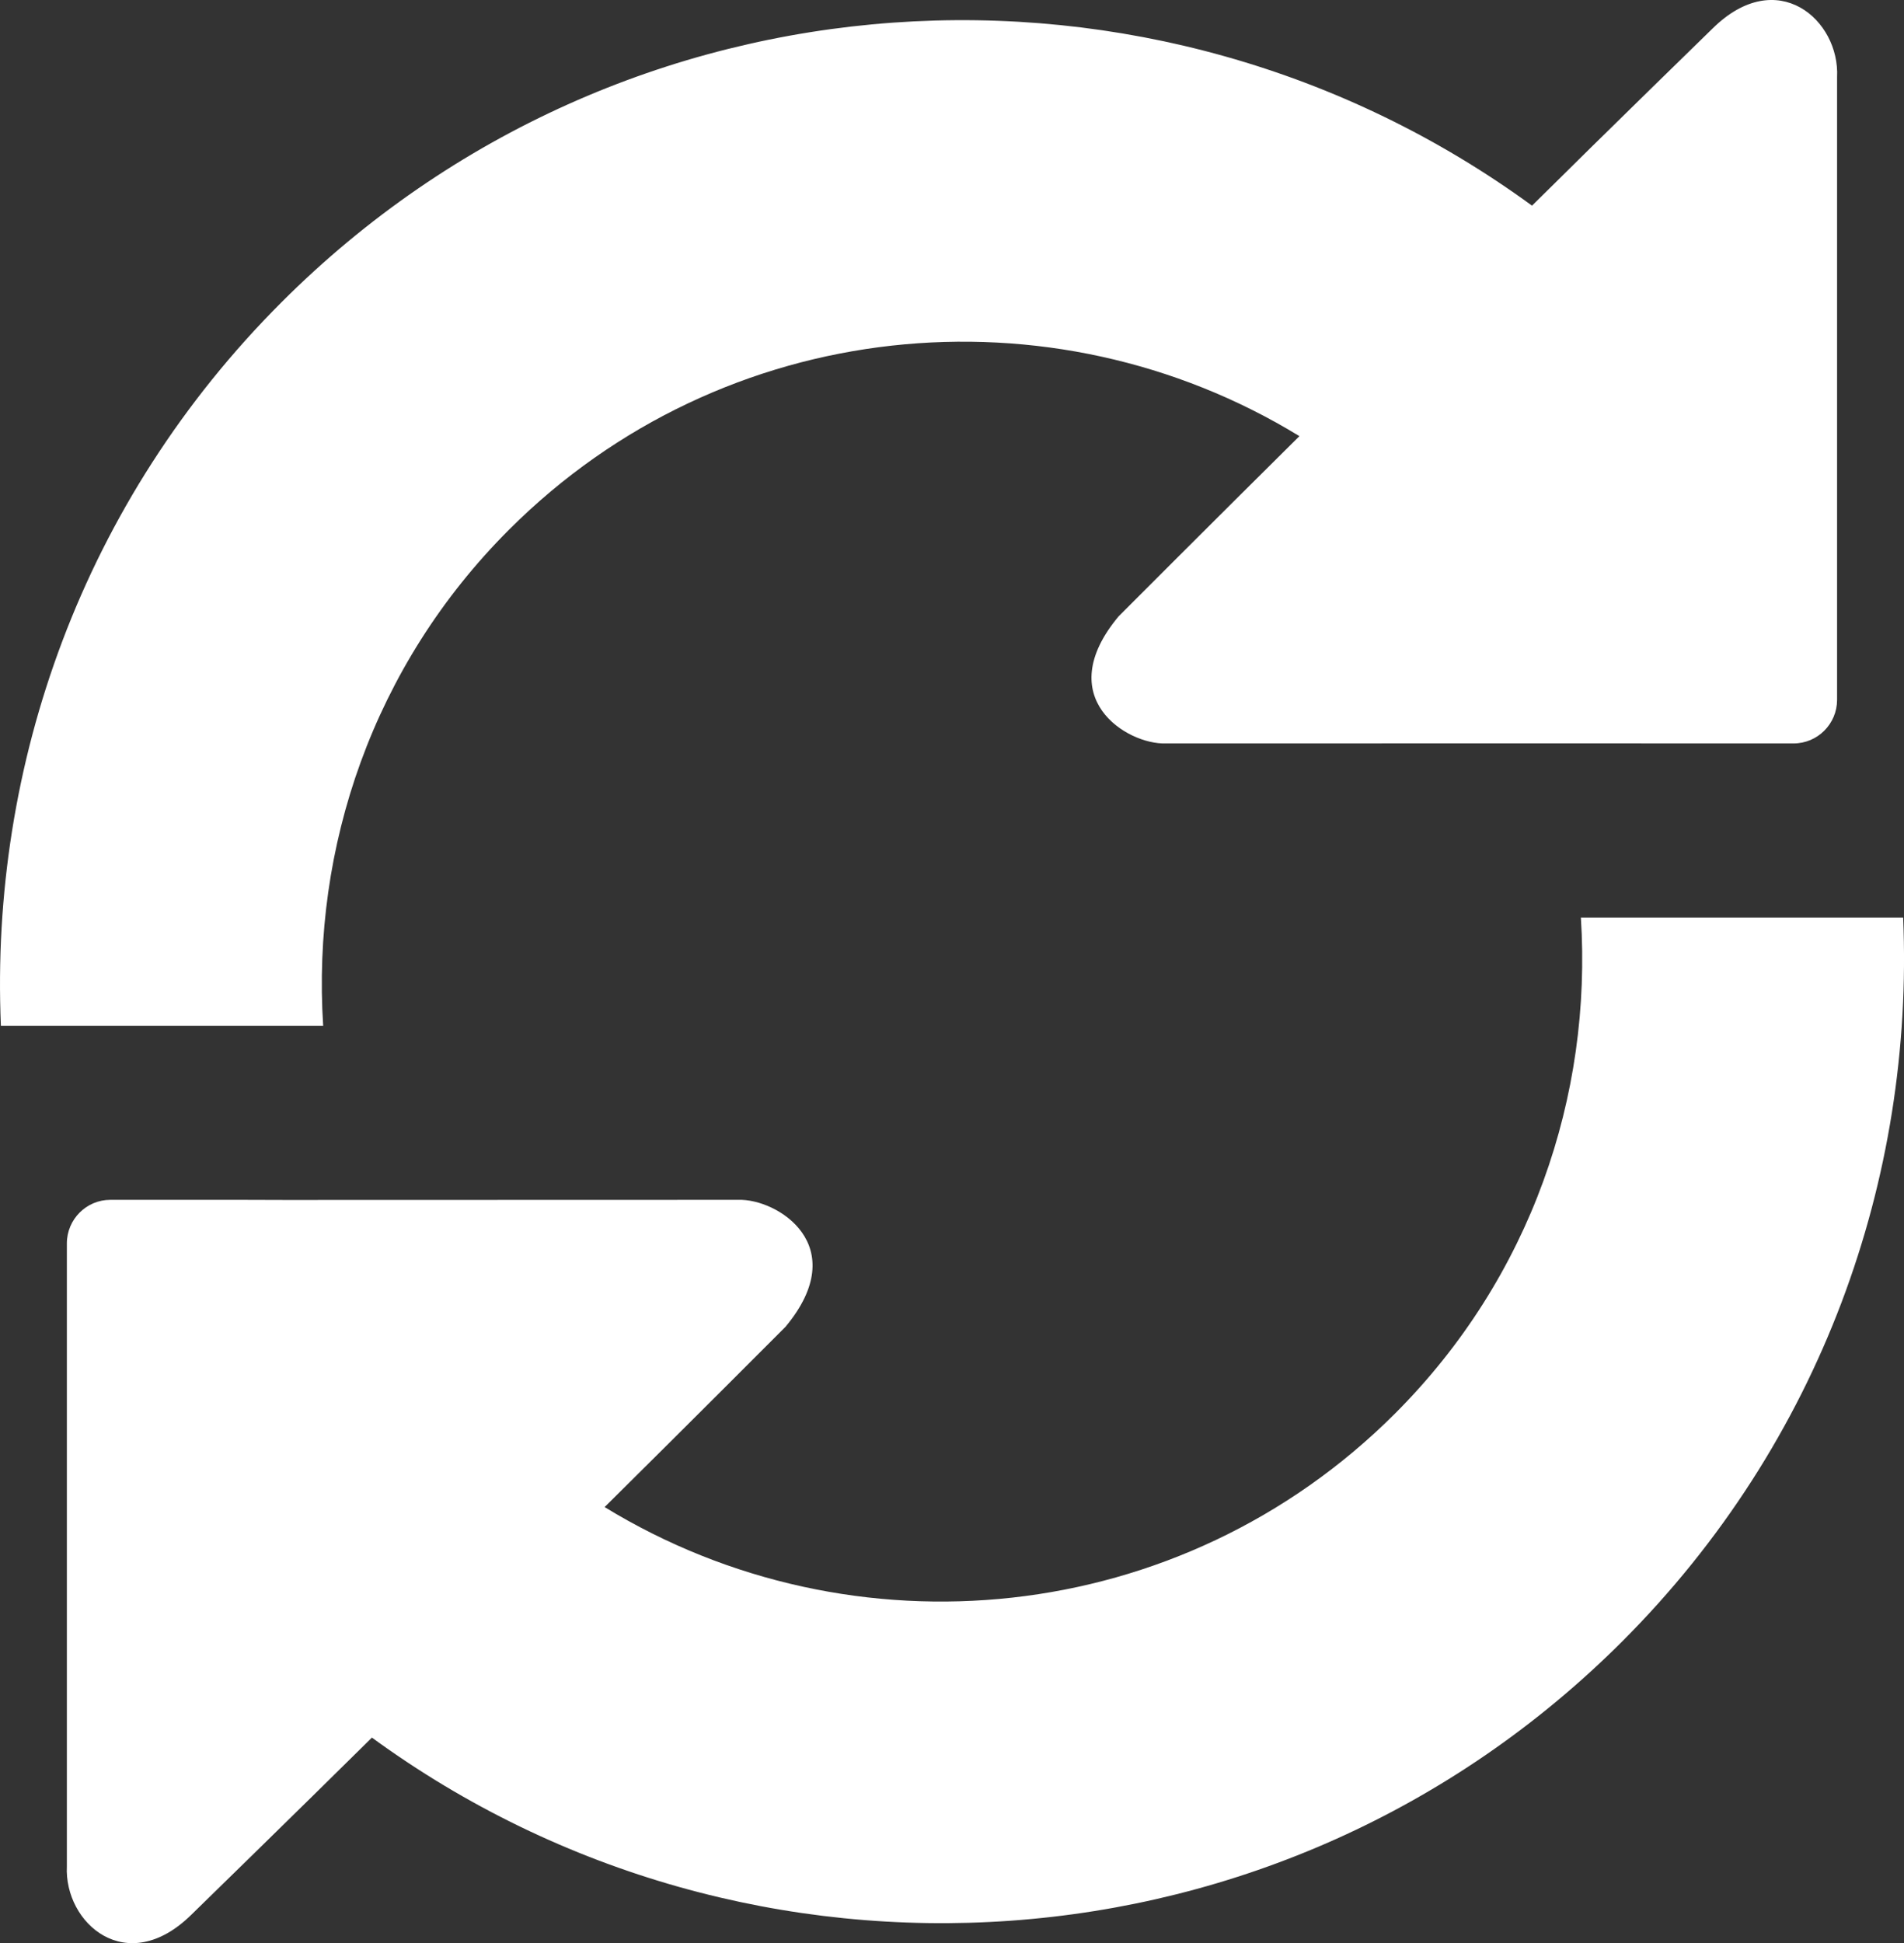 <?xml version="1.0" encoding="UTF-8" standalone="no"?>
<!-- Created with Inkscape (http://www.inkscape.org/) -->

<svg
   xmlns:dc="http://purl.org/dc/elements/1.1/"
   xmlns:cc="http://creativecommons.org/ns#"
   xmlns:rdf="http://www.w3.org/1999/02/22-rdf-syntax-ns#"
   xmlns:svg="http://www.w3.org/2000/svg"
   xmlns="http://www.w3.org/2000/svg"
   xmlns:sodipodi="http://sodipodi.sourceforge.net/DTD/sodipodi-0.dtd"
   xmlns:inkscape="http://www.inkscape.org/namespaces/inkscape"
   width="37.479mm"
   height="38.247mm"
   viewBox="0 0 132.799 135.52"
   id="svg4350"
   version="1.1"
   inkscape:version="0.91 r13725"
   sodipodi:docname="ecologia.svg">
  <rect x="0" y="0" width="132.799" height="135.52" fill="#333333" stroke="none"/>
  <defs
     id="defs4352" />
  <sodipodi:namedview
     id="base"
     pagecolor="#ffffff"
     bordercolor="#666666"
     borderopacity="1.0"
     inkscape:pageopacity="0.0"
     inkscape:pageshadow="2"
     inkscape:zoom="3.959798"
     inkscape:cx="76.807506"
     inkscape:cy="65.037682"
     inkscape:document-units="px"
     inkscape:current-layer="layer1"
     showgrid="false"
     fit-margin-top="0"
     fit-margin-left="0"
     fit-margin-right="0"
     fit-margin-bottom="0"
     inkscape:window-width="1920"
     inkscape:window-height="1056"
     inkscape:window-x="0"
     inkscape:window-y="24"
     inkscape:window-maximized="1" />
  <g
     inkscape:label="Layer 1"
     inkscape:groupmode="layer"
     id="layer1"
     transform="translate(-197.57,-71.395)">
    <g
       id="g136"
       transform="matrix(1.25,0,0,-1.25,233.075,108.335)"
       style="fill:#ffffff">
      <path
         d="M 0,0 C 11.969,11.966 30.272,13.676 44.101,5.218 39.416,0.58 34.009,-4.839 34.009,-4.839 c -3.781,-4.54 0.468,-7.156 2.626,-7.088 l 25.272,0.004 c 1.335,0 2.424,-0.004 2.424,-0.004 l 2.44,0 4.901,0 c 1.338,0 2.426,1.088 2.429,2.426 l 0,34.756 c 0.157,3.179 -3.336,6.262 -6.94,2.714 0,0 -5.967,-5.81 -10.082,-9.892 C 36.015,33.463 6.33,31.718 -12.693,12.692 -23.795,1.593 -28.973,-13.132 -28.354,-27.679 l 17.982,0 C -11.01,-17.74 -7.6,-7.597 0,0"
         style="fill:#ffffff;fill-opacity:1;fill-rule:nonzero;stroke:none"
         id="path138"
         inkscape:connector-curvature="0" />
    </g>
    <path
       d="m 307.832,135.381 c 0.795,12.425 -3.466,25.1 -12.964,34.599 -14.967,14.959 -37.837,17.096 -55.127,6.521 5.854,-5.795 12.613,-12.569 12.613,-12.569 4.728,-5.674 -0.58,-8.946 -3.281,-8.859 l -31.591,0.009 c -1.664,0 -3.027,-0.009 -3.027,-0.009 l -3.049,0 -6.143,0 c -1.667,0 -3.027,1.361 -3.029,3.034 l 0,43.441 c -0.194,3.97 4.165,7.82 8.676,3.389 0,0 7.451,-7.265 12.601,-12.359 26.336,19.235 63.441,17.058 87.22,-6.723 13.867,-13.879 20.35,-32.288 19.578,-50.47 l -22.476,0 0,-0.005 z"
       style="fill:#ffffff;fill-opacity:1;fill-rule:nonzero;stroke:none"
       id="path142"
       inkscape:connector-curvature="0" />
  </g>
</svg>

